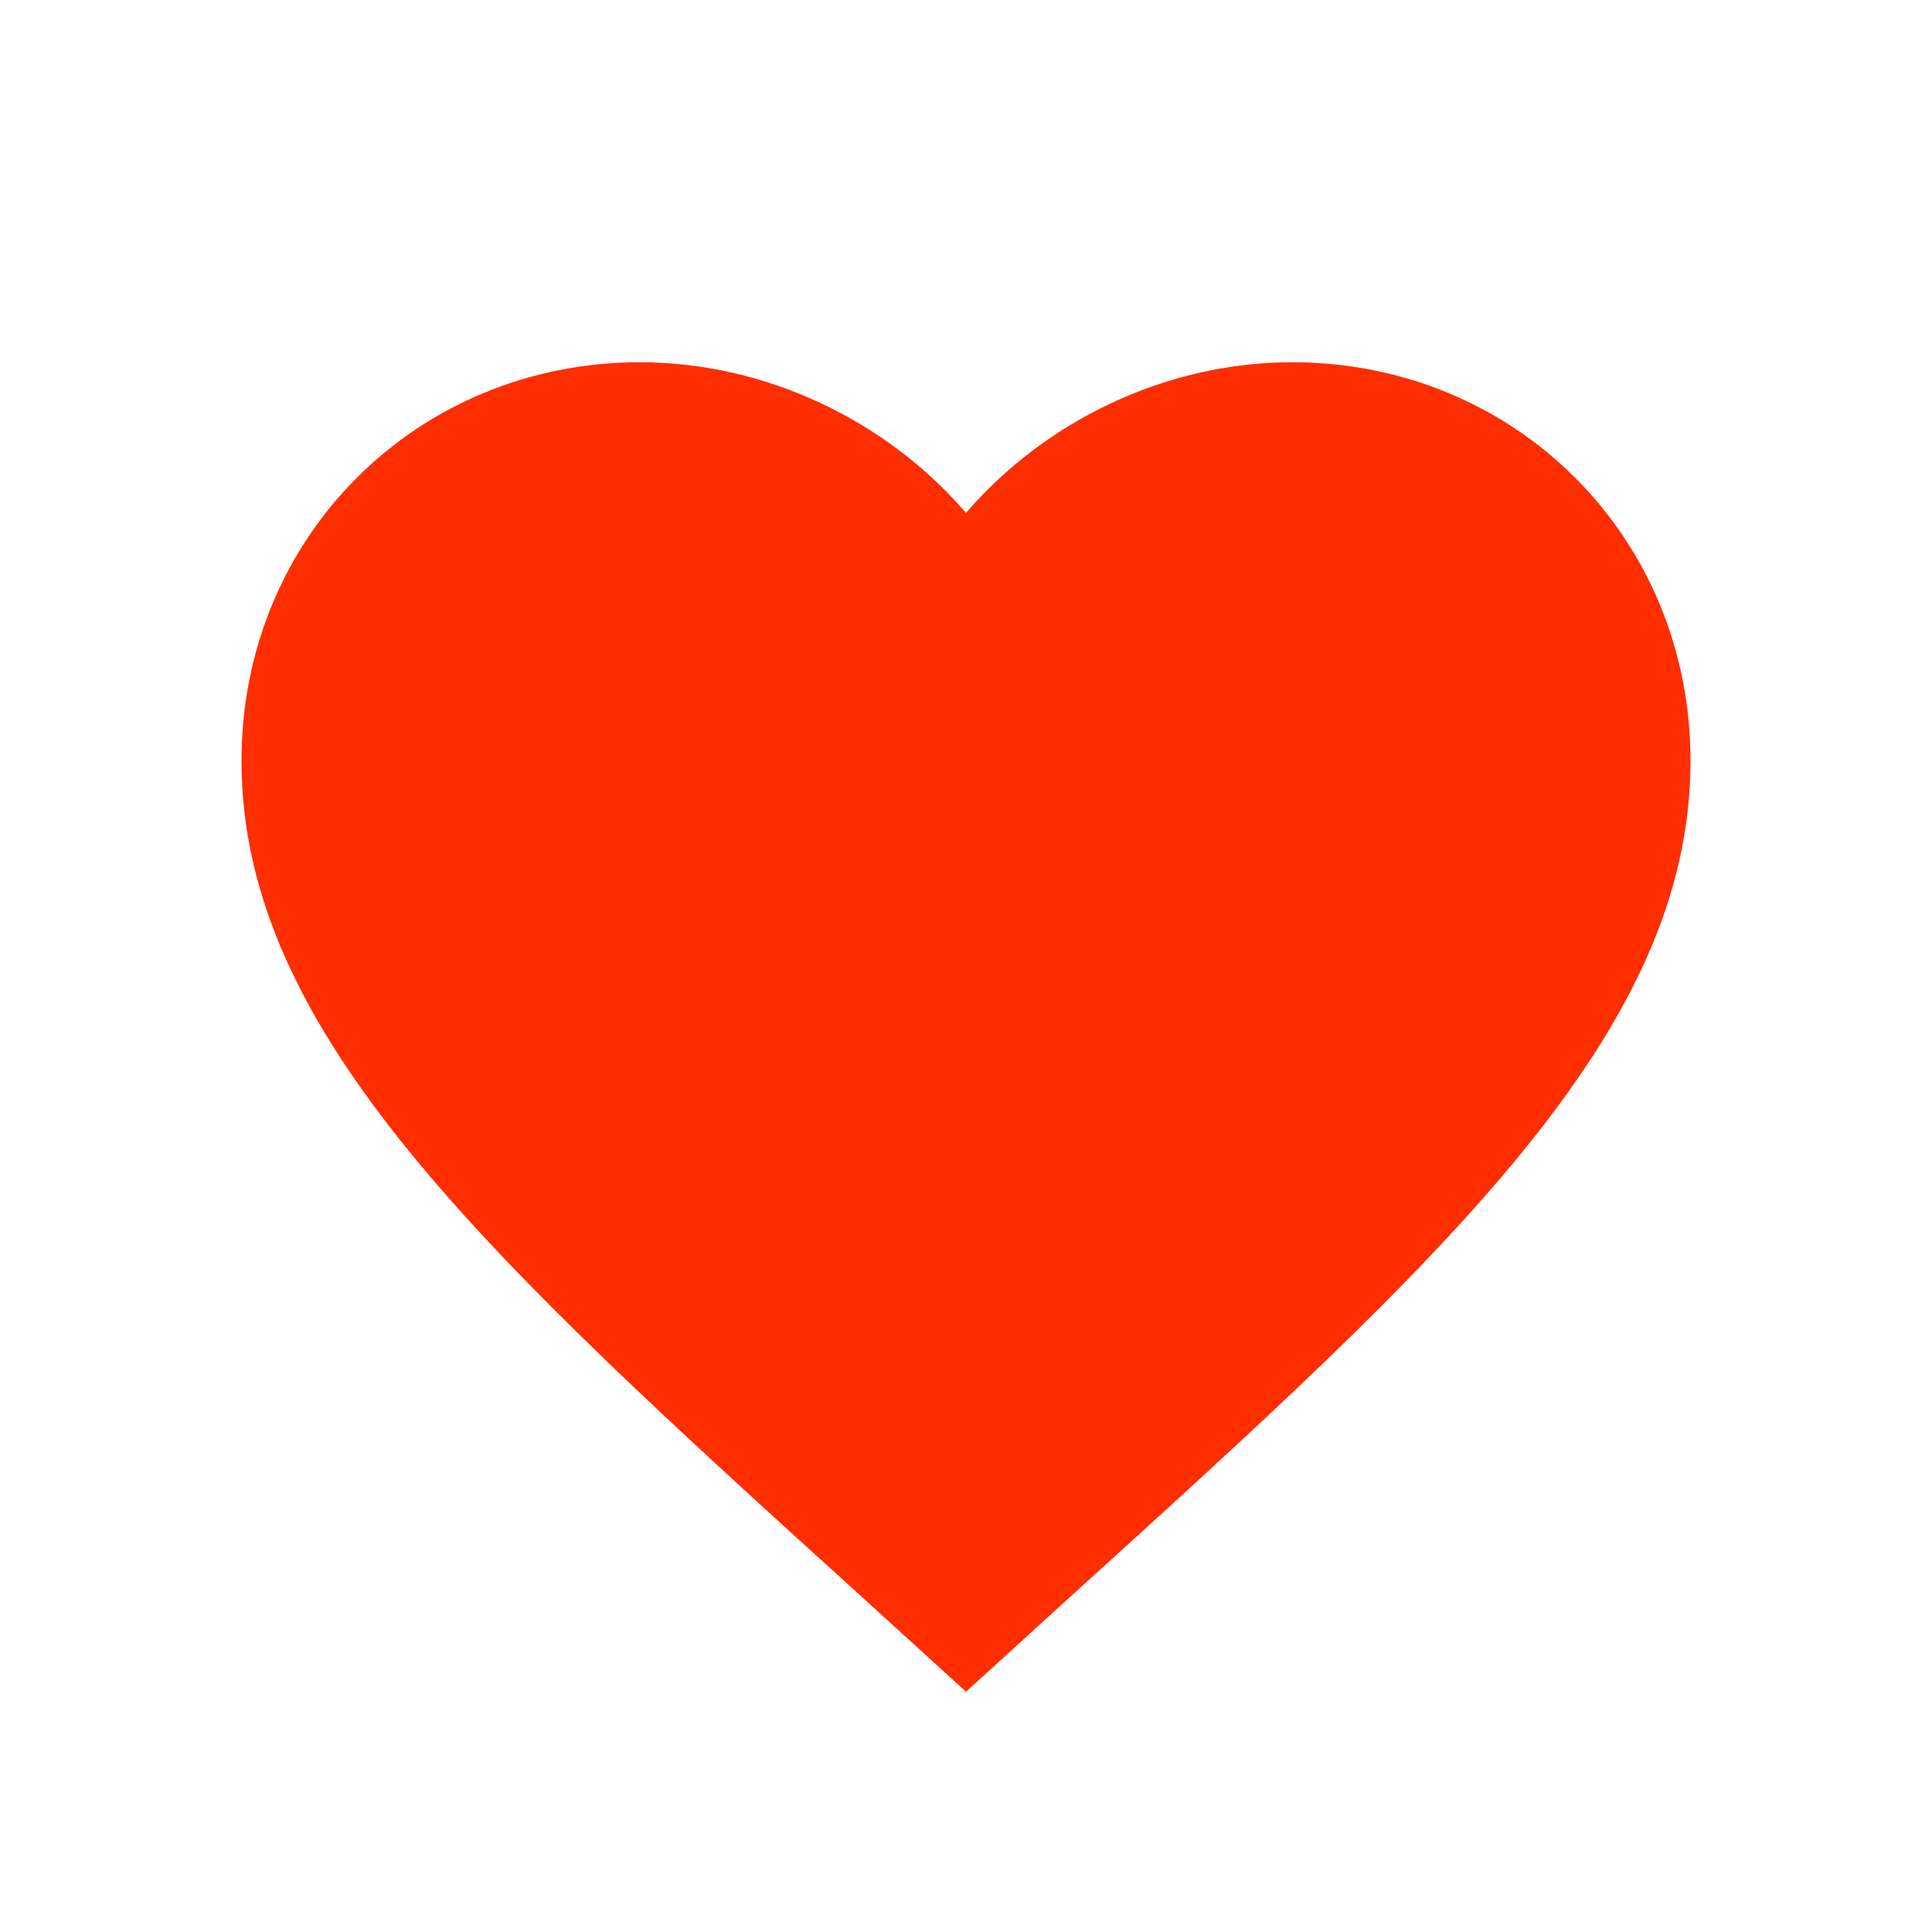 <svg width="16" height="16" viewBox="0 0 16 16" fill="none" xmlns="http://www.w3.org/2000/svg">
<path d="M8 14.01L7.13 13.218C4.04 10.416 2 8.562 2 6.3C2 4.446 3.452 3 5.3 3C6.344 3 7.346 3.486 8 4.248C8.654 3.486 9.656 3 10.7 3C12.548 3 14 4.446 14 6.3C14 8.562 11.96 10.416 8.87 13.218L8 14.01Z" fill="#FF2E00"/>
</svg>
